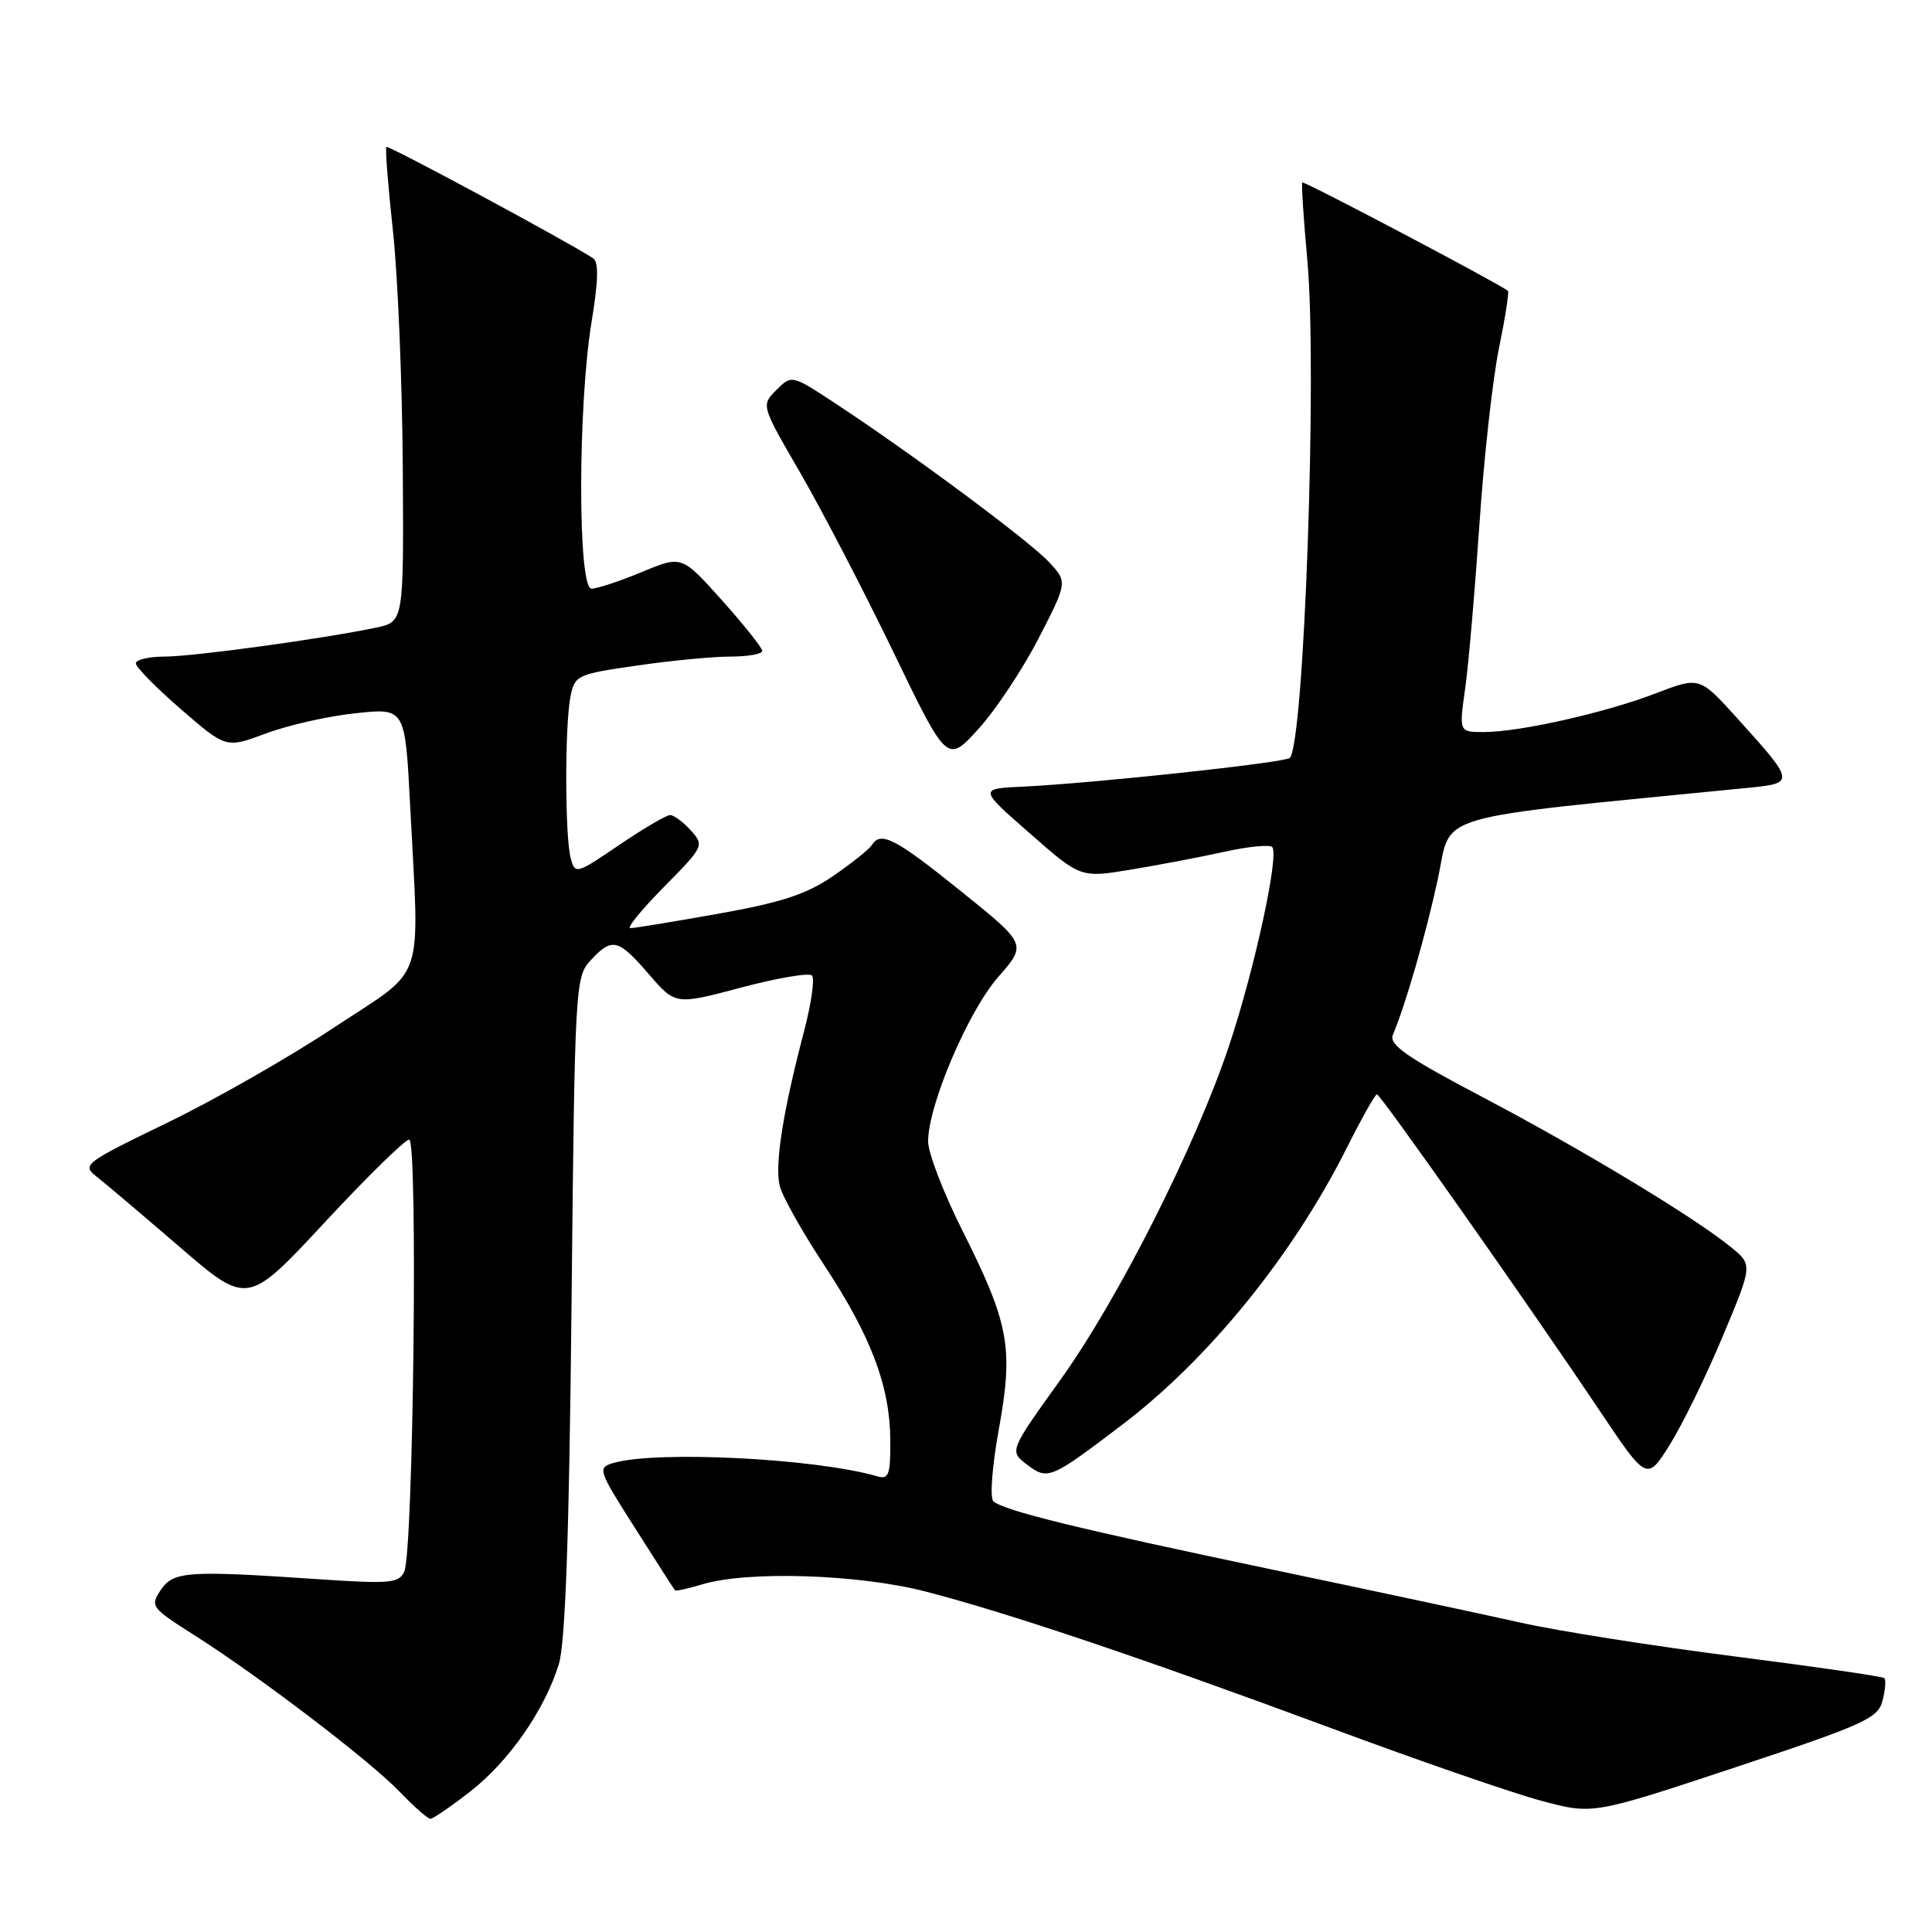 <?xml version="1.0" encoding="UTF-8" standalone="no"?>
<!DOCTYPE svg PUBLIC "-//W3C//DTD SVG 1.1//EN" "http://www.w3.org/Graphics/SVG/1.1/DTD/svg11.dtd" >
<svg xmlns="http://www.w3.org/2000/svg" xmlns:xlink="http://www.w3.org/1999/xlink" version="1.1" viewBox="0 0 256 256">
 <g >
 <path fill="currentColor"
d=" M 62.30 237.39 C 67.44 233.39 72.18 226.58 74.05 220.50 C 74.91 217.70 75.42 203.47 75.73 173.00 C 76.16 130.58 76.22 129.44 78.26 127.25 C 81.11 124.18 81.90 124.37 85.97 129.08 C 89.50 133.17 89.50 133.17 98.19 130.86 C 102.97 129.59 107.20 128.87 107.59 129.26 C 107.98 129.65 107.50 133.01 106.52 136.73 C 103.74 147.30 102.63 154.38 103.32 157.14 C 103.67 158.54 106.31 163.24 109.18 167.59 C 115.43 177.07 117.92 183.66 117.97 190.82 C 118.00 195.42 117.76 196.07 116.25 195.62 C 108.12 193.25 86.99 192.18 81.29 193.85 C 79.14 194.48 79.23 194.76 84.16 202.50 C 86.95 206.90 89.33 210.60 89.44 210.73 C 89.54 210.86 91.18 210.50 93.07 209.93 C 99.07 208.12 113.74 208.59 122.58 210.87 C 133.51 213.69 151.29 219.68 176.50 229.03 C 188.05 233.32 200.55 237.64 204.29 238.63 C 211.07 240.44 211.07 240.44 229.94 234.18 C 247.09 228.49 248.86 227.68 249.45 225.34 C 249.81 223.92 249.92 222.58 249.69 222.36 C 249.47 222.14 240.56 220.85 229.89 219.49 C 219.23 218.13 206.45 216.12 201.50 215.01 C 196.55 213.90 181.70 210.73 168.50 207.96 C 142.90 202.59 133.03 200.17 131.63 198.93 C 131.14 198.50 131.46 194.28 132.36 189.33 C 134.31 178.55 133.72 175.39 127.48 162.97 C 125.02 158.06 122.99 152.79 122.98 151.27 C 122.95 146.52 128.28 134.00 132.28 129.44 C 136.07 125.12 136.07 125.12 127.29 118.06 C 118.60 111.06 116.69 110.08 115.51 111.99 C 115.17 112.53 112.88 114.37 110.40 116.07 C 106.88 118.49 103.60 119.57 95.20 121.07 C 89.32 122.12 84.07 122.98 83.53 122.99 C 83.00 122.99 85.00 120.54 87.97 117.53 C 93.27 112.16 93.34 112.03 91.53 110.03 C 90.52 108.91 89.29 108.00 88.79 108.00 C 88.30 108.00 85.26 109.78 82.05 111.96 C 76.35 115.84 76.20 115.88 75.62 113.71 C 74.85 110.84 74.83 96.11 75.59 92.31 C 76.15 89.48 76.46 89.33 84.39 88.19 C 88.91 87.53 94.49 87.00 96.80 87.00 C 99.11 87.00 101.00 86.66 101.00 86.25 C 101.00 85.84 98.60 82.82 95.67 79.55 C 90.34 73.59 90.34 73.59 85.04 75.80 C 82.12 77.01 79.12 78.00 78.37 78.00 C 76.55 78.00 76.56 53.81 78.38 42.70 C 79.29 37.16 79.35 34.71 78.58 34.21 C 75.07 31.93 51.45 19.21 51.20 19.47 C 51.03 19.64 51.42 24.66 52.07 30.64 C 52.72 36.61 53.30 50.70 53.37 61.95 C 53.50 82.39 53.50 82.39 49.85 83.16 C 42.77 84.65 25.60 87.00 21.82 87.00 C 19.72 87.00 18.00 87.41 18.00 87.90 C 18.00 88.40 20.69 91.13 23.98 93.98 C 29.96 99.16 29.96 99.16 35.23 97.19 C 38.13 96.10 43.47 94.89 47.10 94.51 C 53.68 93.80 53.68 93.80 54.34 106.65 C 55.58 130.96 56.60 127.98 44.25 136.16 C 38.34 140.08 28.38 145.77 22.12 148.79 C 11.18 154.09 10.82 154.36 12.79 155.90 C 13.92 156.78 18.88 160.98 23.82 165.24 C 32.80 172.97 32.80 172.97 43.01 161.99 C 48.63 155.94 53.67 151.00 54.22 151.00 C 55.39 151.00 54.78 205.53 53.57 208.23 C 52.88 209.79 51.71 209.89 42.15 209.25 C 24.78 208.07 22.97 208.20 21.29 210.70 C 19.88 212.82 20.05 213.06 25.66 216.61 C 34.26 222.06 49.00 233.29 52.95 237.41 C 54.84 239.38 56.68 241.00 57.03 241.00 C 57.38 241.00 59.75 239.38 62.30 237.39 Z  M 148.73 188.76 C 160.13 180.10 171.26 166.39 178.38 152.25 C 180.38 148.26 182.21 145.00 182.45 145.00 C 182.92 145.00 202.49 172.79 211.94 186.89 C 218.23 196.27 218.23 196.27 221.28 191.39 C 222.96 188.70 226.11 182.25 228.28 177.05 C 232.24 167.60 232.24 167.60 229.37 165.26 C 224.57 161.33 209.63 152.31 196.40 145.35 C 186.42 140.10 184.02 138.43 184.56 137.13 C 186.27 133.07 188.95 123.76 190.54 116.39 C 192.43 107.58 188.82 108.63 231.75 104.38 C 237.88 103.77 237.85 103.64 230.10 95.07 C 225.19 89.65 225.19 89.65 219.35 91.89 C 212.60 94.47 201.35 97.00 196.60 97.00 C 193.33 97.00 193.33 97.00 194.14 91.25 C 194.59 88.09 195.43 78.30 196.03 69.50 C 196.62 60.70 197.79 50.19 198.62 46.15 C 199.45 42.10 199.98 38.68 199.81 38.54 C 198.49 37.50 172.75 23.93 172.56 24.18 C 172.43 24.36 172.73 29.00 173.23 34.50 C 174.56 48.98 172.81 98.52 170.90 100.43 C 170.28 101.06 144.75 103.80 135.60 104.23 C 129.69 104.50 129.69 104.50 136.44 110.41 C 143.18 116.33 143.18 116.33 149.84 115.23 C 153.50 114.63 159.07 113.56 162.22 112.87 C 165.36 112.17 168.22 111.89 168.57 112.24 C 169.54 113.21 166.25 128.39 162.88 138.50 C 158.44 151.82 148.14 172.22 140.47 182.89 C 133.73 192.28 133.73 192.28 136.11 194.09 C 138.84 196.15 139.20 196.01 148.73 188.76 Z  M 137.62 84.59 C 141.46 77.12 141.46 77.12 138.98 74.46 C 136.40 71.68 120.73 60.05 110.70 53.46 C 104.90 49.65 104.90 49.65 102.87 51.68 C 100.85 53.71 100.85 53.71 106.01 62.60 C 108.85 67.50 114.40 78.17 118.34 86.32 C 125.50 101.15 125.50 101.15 129.64 96.60 C 131.91 94.10 135.51 88.69 137.62 84.59 Z "/>
</g>
</svg>